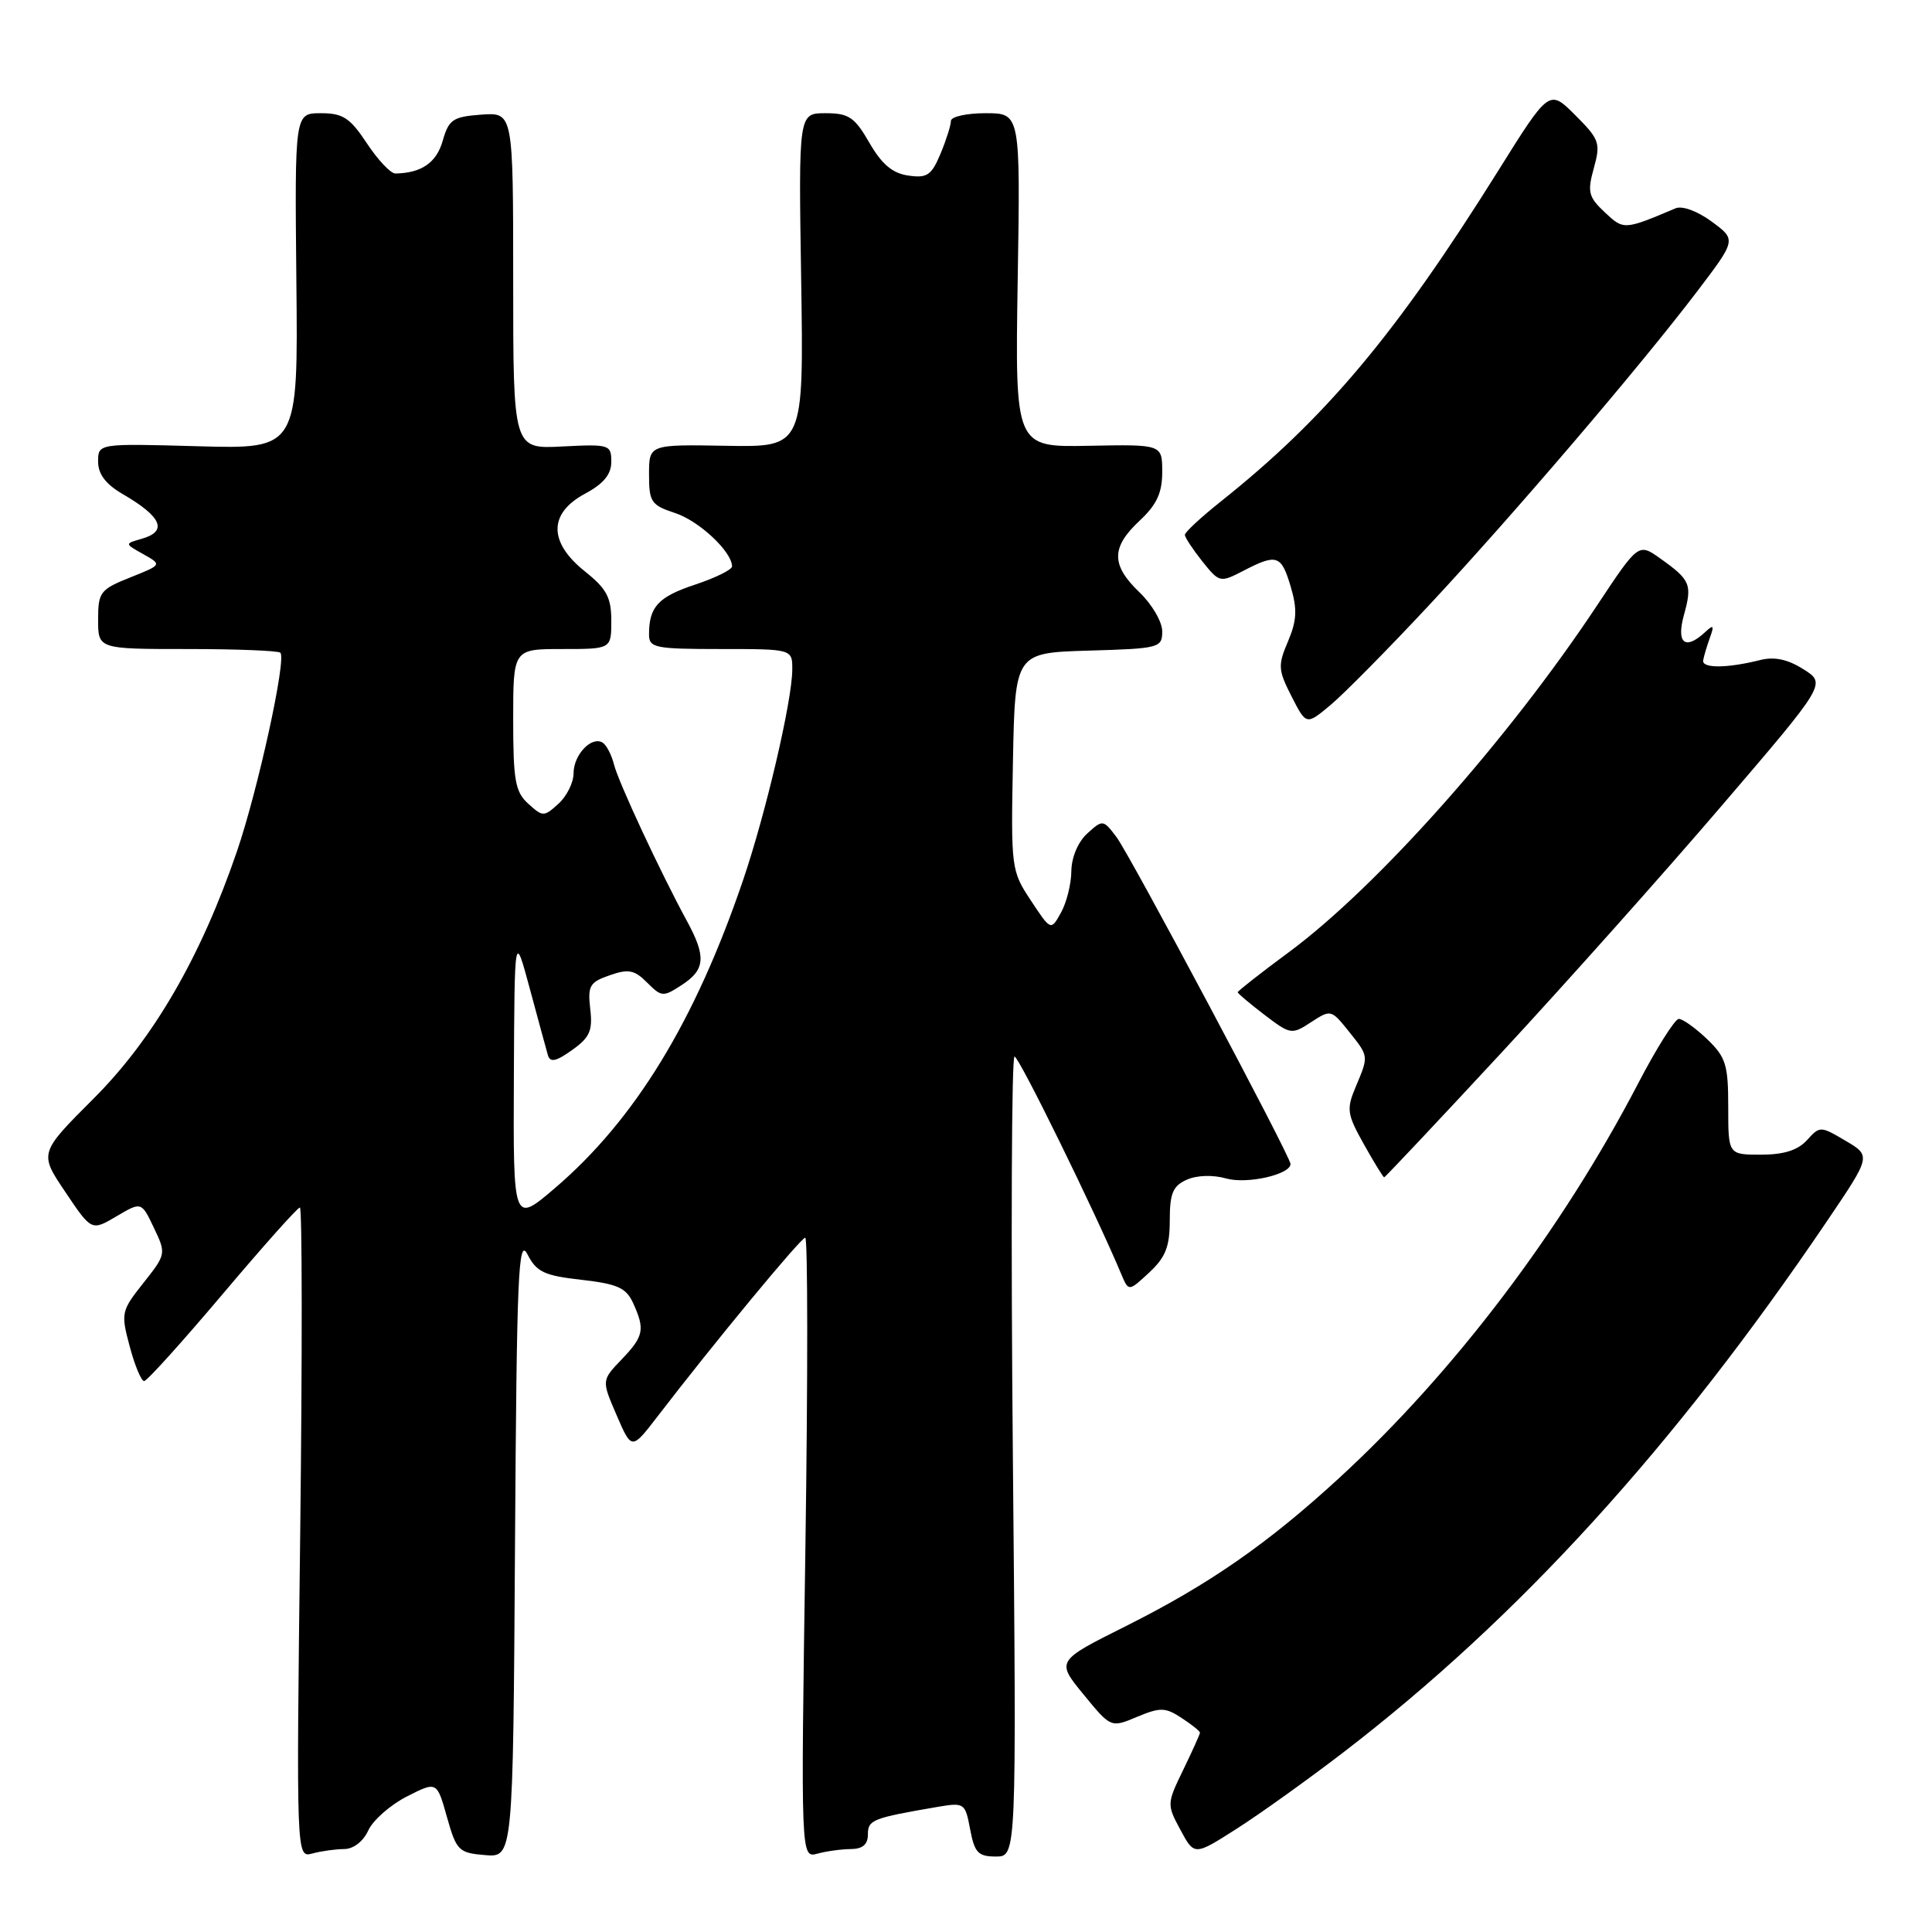 <?xml version="1.0" encoding="UTF-8" standalone="no"?>
<!DOCTYPE svg PUBLIC "-//W3C//DTD SVG 1.1//EN" "http://www.w3.org/Graphics/SVG/1.1/DTD/svg11.dtd" >
<svg xmlns="http://www.w3.org/2000/svg" xmlns:xlink="http://www.w3.org/1999/xlink" version="1.1" viewBox="0 0 256 256">
 <g >
 <path fill="currentColor"
d=" M 45.59 245.01 C 46.83 245.01 48.13 244.00 48.80 242.54 C 49.42 241.19 51.71 239.17 53.90 238.05 C 57.89 236.02 57.89 236.02 59.22 240.76 C 60.48 245.22 60.77 245.52 64.27 245.81 C 67.98 246.12 67.98 246.12 68.24 204.81 C 68.47 168.73 68.68 163.84 69.90 166.22 C 71.09 168.54 72.11 169.03 77.04 169.58 C 81.83 170.13 82.97 170.64 83.89 172.66 C 85.49 176.17 85.31 177.07 82.35 180.15 C 79.71 182.91 79.71 182.91 81.71 187.53 C 83.70 192.14 83.70 192.14 87.10 187.72 C 94.63 177.91 106.13 164.00 106.70 164.00 C 107.04 164.00 107.05 182.50 106.72 205.10 C 106.11 246.20 106.11 246.20 108.31 245.62 C 109.51 245.29 111.51 245.02 112.75 245.01 C 114.30 245.00 115.00 244.40 115.00 243.08 C 115.00 241.14 115.58 240.91 124.19 239.43 C 127.79 238.82 127.89 238.89 128.55 242.40 C 129.13 245.49 129.61 246.00 131.96 246.00 C 134.70 246.00 134.70 246.00 134.21 193.00 C 133.94 163.85 134.04 140.00 134.43 140.00 C 135.02 140.00 145.15 160.66 148.57 168.82 C 149.55 171.15 149.55 171.15 152.27 168.62 C 154.44 166.61 155.00 165.20 155.00 161.71 C 155.00 158.12 155.41 157.14 157.25 156.32 C 158.59 155.72 160.71 155.65 162.50 156.16 C 165.26 156.93 171.00 155.63 171.00 154.23 C 171.00 153.24 149.74 113.31 147.95 110.93 C 146.18 108.59 146.12 108.58 144.08 110.43 C 142.85 111.54 141.99 113.58 141.96 115.40 C 141.95 117.11 141.33 119.59 140.59 120.92 C 139.25 123.34 139.25 123.34 136.60 119.33 C 133.99 115.39 133.95 115.04 134.22 100.91 C 134.50 86.50 134.50 86.50 144.25 86.21 C 153.64 85.94 154.00 85.84 154.00 83.65 C 154.00 82.40 152.65 80.08 151.00 78.50 C 147.21 74.87 147.21 72.54 151.00 69.00 C 153.28 66.87 154.00 65.31 154.00 62.54 C 154.00 58.88 154.00 58.88 144.25 59.07 C 134.50 59.26 134.50 59.26 134.85 37.13 C 135.21 15.00 135.21 15.00 130.60 15.00 C 128.07 15.00 126.00 15.46 126.00 16.03 C 126.00 16.60 125.38 18.55 124.62 20.38 C 123.42 23.24 122.84 23.63 120.34 23.26 C 118.25 22.96 116.83 21.75 115.20 18.92 C 113.24 15.52 112.47 15.00 109.38 15.00 C 105.81 15.00 105.81 15.00 106.16 37.12 C 106.50 59.25 106.50 59.25 96.25 59.07 C 86.00 58.89 86.00 58.89 86.00 62.87 C 86.00 66.52 86.28 66.94 89.48 67.99 C 92.66 69.04 97.00 73.12 97.00 75.05 C 97.00 75.49 94.79 76.57 92.09 77.47 C 87.21 79.09 86.00 80.40 86.00 84.08 C 86.00 85.84 86.80 86.00 95.50 86.00 C 105.00 86.00 105.00 86.00 104.98 88.75 C 104.95 92.92 101.47 107.79 98.46 116.63 C 92.09 135.35 84.12 148.38 73.52 157.44 C 68.00 162.15 68.00 162.15 68.09 142.83 C 68.18 123.50 68.18 123.50 70.20 131.00 C 71.31 135.12 72.39 139.09 72.60 139.82 C 72.90 140.82 73.67 140.66 75.80 139.14 C 78.15 137.47 78.55 136.57 78.21 133.70 C 77.86 130.63 78.13 130.15 80.78 129.23 C 83.27 128.36 84.07 128.51 85.75 130.20 C 87.67 132.12 87.87 132.13 90.38 130.49 C 93.46 128.47 93.59 126.75 91.00 122.00 C 87.48 115.52 81.95 103.65 81.36 101.31 C 81.04 100.03 80.36 98.72 79.85 98.40 C 78.38 97.50 76.00 100.01 76.00 102.47 C 76.00 103.69 75.10 105.50 74.00 106.50 C 72.07 108.25 71.93 108.25 70.00 106.50 C 68.27 104.94 68.00 103.42 68.00 95.35 C 68.00 86.00 68.00 86.00 74.50 86.00 C 81.00 86.00 81.00 86.00 81.00 82.25 C 81.00 79.16 80.38 78.01 77.50 75.71 C 72.67 71.85 72.67 68.03 77.50 65.43 C 79.98 64.10 81.00 62.86 81.00 61.19 C 81.00 58.92 80.76 58.84 74.50 59.16 C 68.00 59.50 68.00 59.50 68.00 37.19 C 68.00 14.89 68.00 14.89 63.78 15.19 C 60.01 15.47 59.47 15.83 58.66 18.66 C 57.84 21.56 55.83 22.94 52.38 22.99 C 51.77 22.99 50.07 21.20 48.62 19.00 C 46.38 15.61 45.44 15.00 42.51 15.00 C 39.05 15.00 39.05 15.00 39.27 37.25 C 39.50 59.50 39.50 59.50 26.25 59.13 C 13.00 58.76 13.00 58.76 13.00 61.17 C 13.00 62.82 14.01 64.16 16.25 65.46 C 21.46 68.49 22.27 70.41 18.75 71.40 C 16.50 72.04 16.50 72.04 18.99 73.43 C 21.48 74.83 21.48 74.83 17.24 76.52 C 13.27 78.11 13.00 78.47 13.00 82.11 C 13.00 86.00 13.00 86.00 24.83 86.00 C 31.34 86.00 36.89 86.22 37.15 86.49 C 37.98 87.31 34.20 104.59 31.41 112.77 C 26.62 126.79 20.34 137.63 12.40 145.57 C 5.18 152.79 5.18 152.79 8.66 157.95 C 12.13 163.12 12.13 163.12 15.43 161.17 C 18.74 159.22 18.74 159.22 20.39 162.69 C 22.03 166.12 22.01 166.20 19.00 170.00 C 16.06 173.71 16.00 173.98 17.19 178.42 C 17.86 180.94 18.72 183.00 19.10 183.00 C 19.47 183.00 24.14 177.82 29.48 171.50 C 34.82 165.18 39.43 160.00 39.74 160.00 C 40.04 160.00 40.06 179.39 39.78 203.08 C 39.26 246.17 39.26 246.17 41.38 245.60 C 42.55 245.28 44.44 245.02 45.59 245.01 Z  M 178.00 232.20 C 201.26 214.33 221.76 191.82 242.07 161.83 C 247.94 153.16 247.94 153.16 244.55 151.16 C 241.21 149.19 241.14 149.19 239.43 151.08 C 238.22 152.41 236.36 153.00 233.35 153.00 C 229.00 153.00 229.00 153.00 229.00 146.69 C 229.00 141.08 228.69 140.08 226.20 137.69 C 224.65 136.21 222.97 135.01 222.45 135.01 C 221.93 135.02 219.48 138.91 217.01 143.66 C 206.90 163.07 192.61 181.92 177.43 195.86 C 167.96 204.56 160.18 209.96 149.22 215.45 C 139.94 220.09 139.94 220.09 143.57 224.52 C 147.20 228.95 147.20 228.95 150.67 227.49 C 153.75 226.21 154.41 226.22 156.57 227.64 C 157.91 228.51 159.00 229.39 159.00 229.59 C 159.00 229.79 158.00 232.00 156.79 234.50 C 154.61 238.99 154.60 239.11 156.42 242.48 C 158.26 245.90 158.26 245.90 163.88 242.31 C 166.97 240.34 173.32 235.79 178.00 232.20 Z  M 198.95 139.49 C 207.37 130.40 220.50 115.69 228.12 106.78 C 241.99 90.59 241.99 90.59 238.97 88.68 C 236.88 87.36 235.12 86.98 233.23 87.46 C 228.84 88.56 225.49 88.58 225.68 87.50 C 225.77 86.95 226.18 85.60 226.57 84.50 C 227.17 82.86 227.05 82.72 225.95 83.75 C 223.29 86.22 222.09 85.25 223.13 81.49 C 224.25 77.45 224.00 76.85 220.02 74.02 C 217.11 71.94 217.11 71.94 211.62 80.22 C 199.87 97.95 182.59 117.41 170.86 126.11 C 167.08 128.90 164.00 131.32 164.00 131.48 C 164.00 131.63 165.60 132.98 167.55 134.47 C 171.00 137.10 171.16 137.12 173.73 135.44 C 176.32 133.75 176.40 133.77 178.68 136.61 C 181.40 140.01 181.38 139.86 179.64 144.01 C 178.39 146.97 178.48 147.62 180.72 151.62 C 182.07 154.03 183.28 156.00 183.41 156.00 C 183.54 156.00 190.53 148.57 198.95 139.49 Z  M 189.23 80.33 C 200.35 68.42 217.21 48.70 224.86 38.64 C 230.08 31.77 230.08 31.77 226.82 29.37 C 224.93 27.98 222.91 27.23 222.03 27.60 C 215.19 30.49 215.15 30.49 212.64 28.13 C 210.48 26.10 210.31 25.44 211.19 22.28 C 212.11 18.95 211.94 18.47 208.73 15.26 C 205.28 11.81 205.28 11.81 198.50 22.66 C 184.97 44.29 175.65 55.40 161.75 66.46 C 159.14 68.54 157.00 70.52 157.00 70.87 C 157.01 71.22 158.05 72.79 159.31 74.38 C 161.58 77.21 161.66 77.23 164.76 75.63 C 169.20 73.33 169.78 73.53 171.03 77.75 C 171.91 80.73 171.84 82.21 170.67 84.98 C 169.31 88.16 169.35 88.77 171.14 92.28 C 173.09 96.10 173.09 96.10 176.30 93.42 C 178.06 91.95 183.88 86.06 189.23 80.33 Z "/>
</g>
</svg>